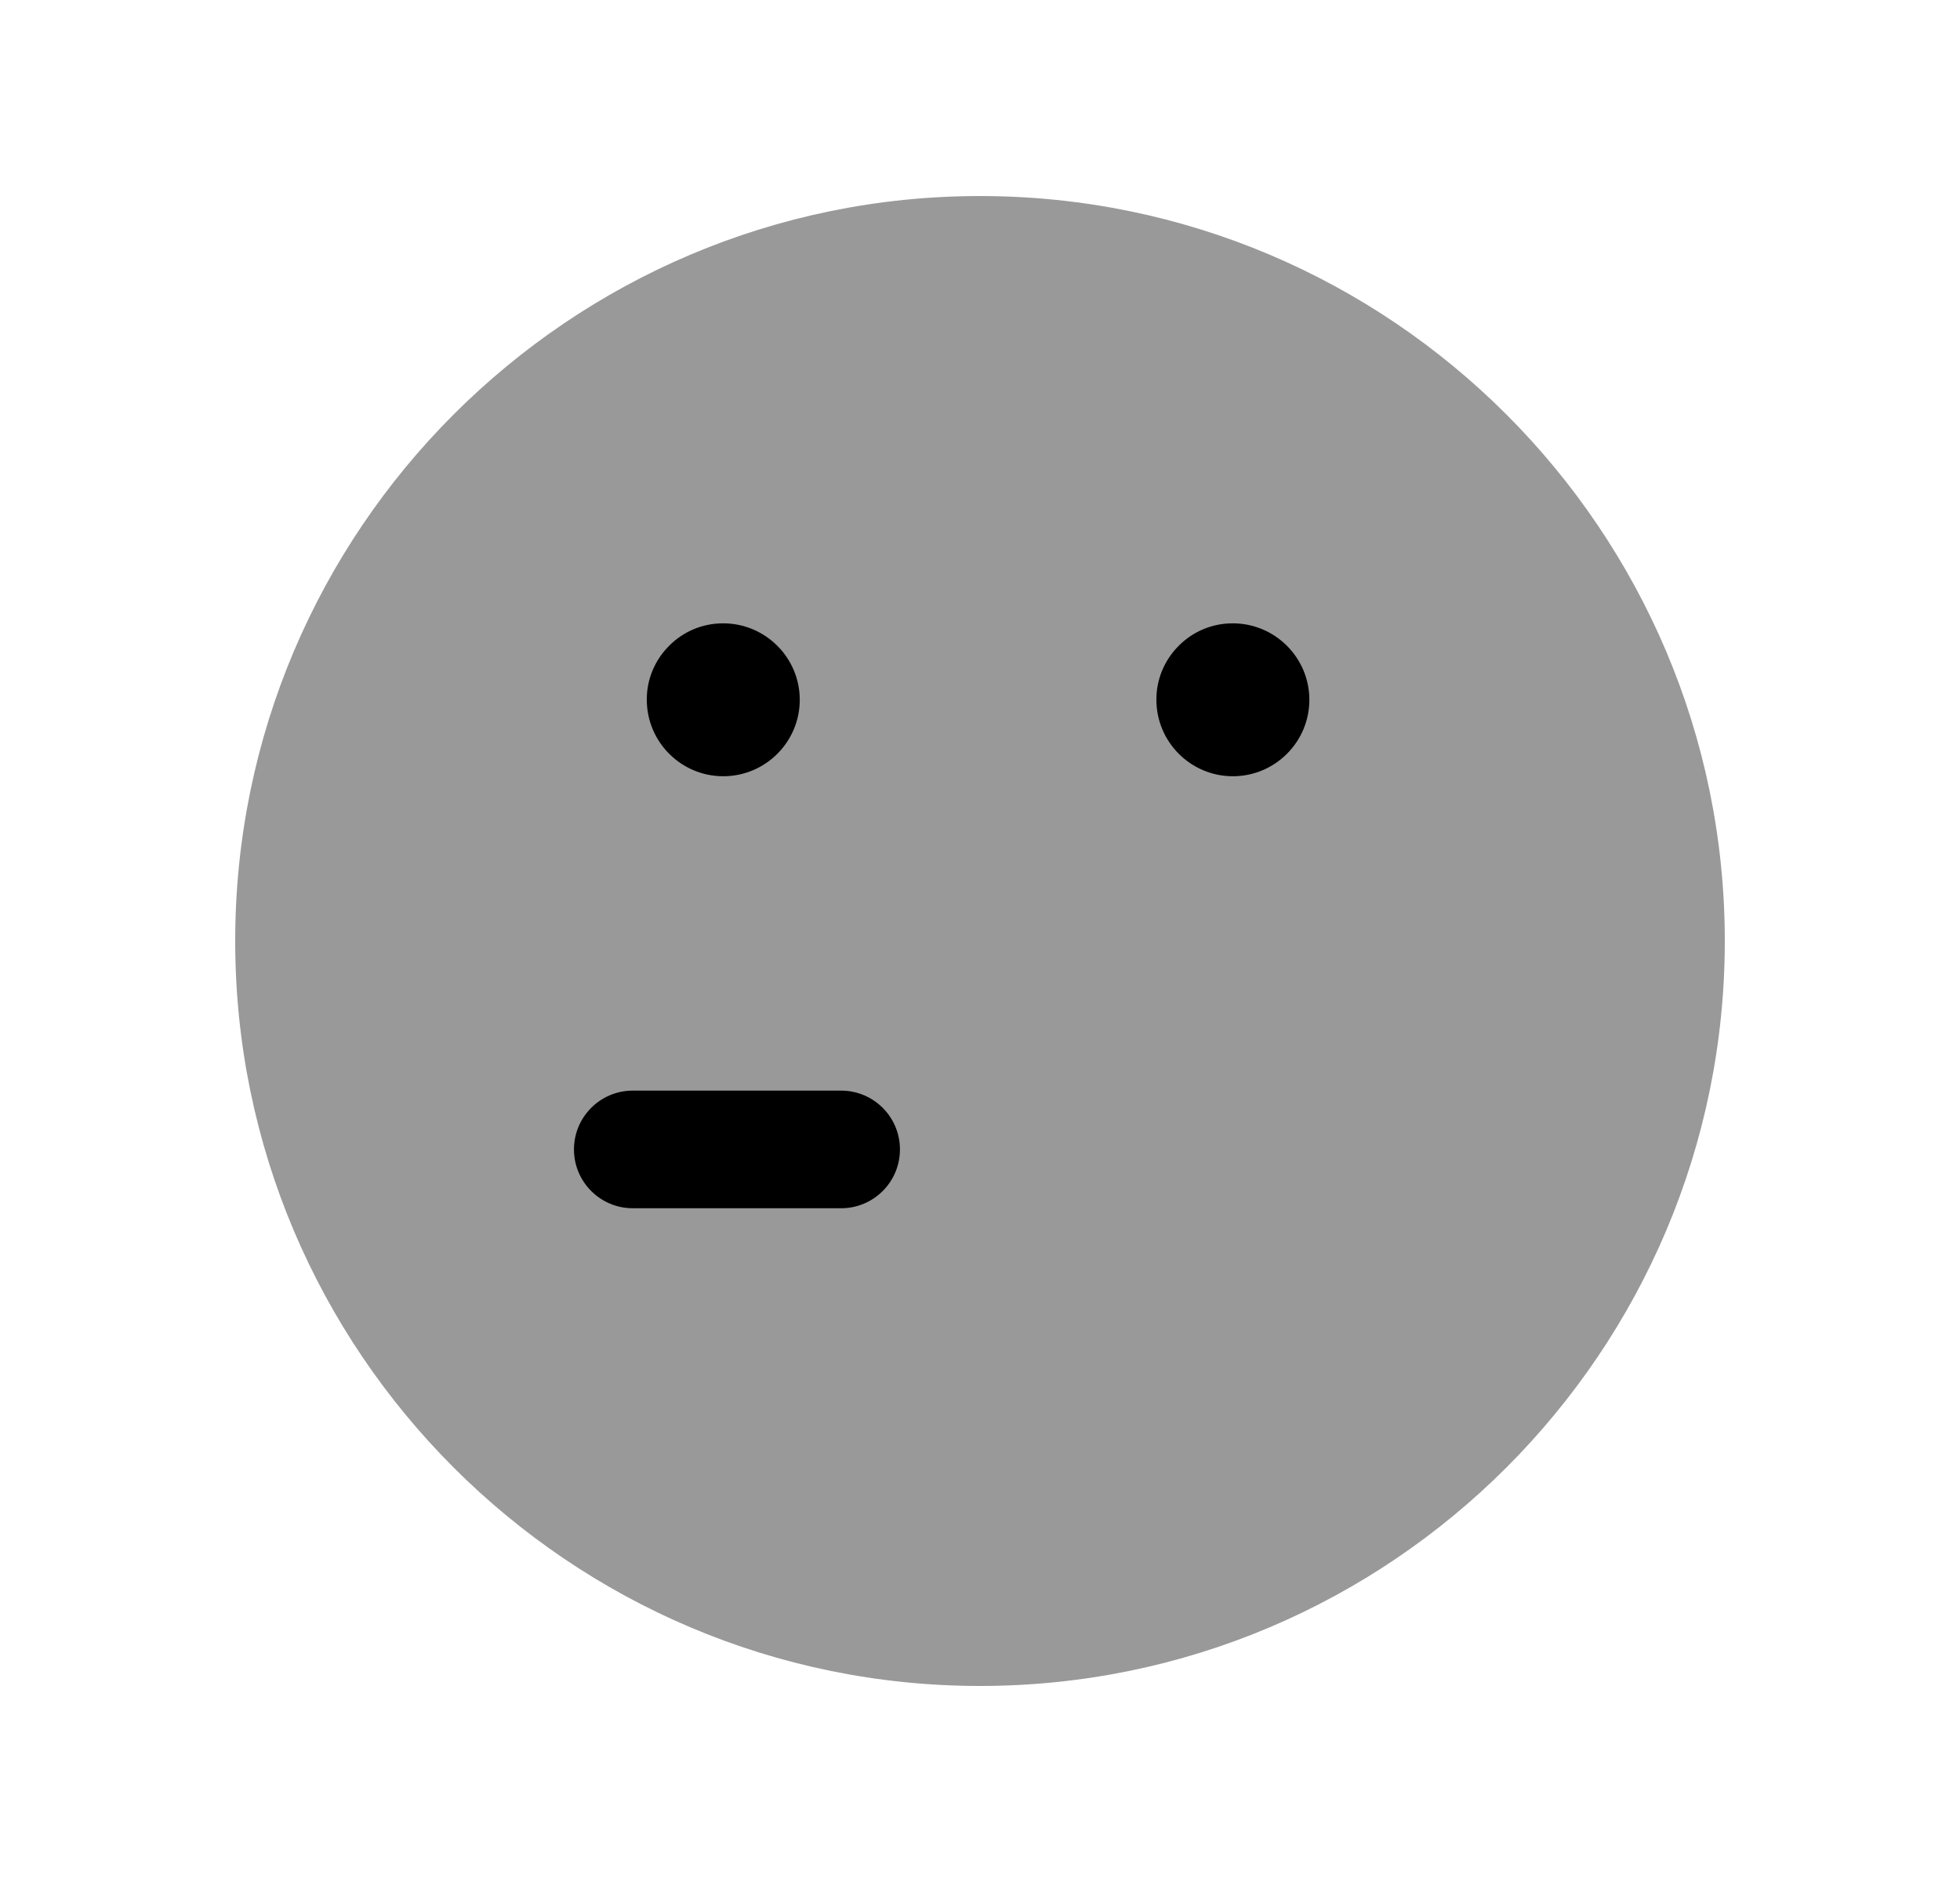 <svg width="25" height="24" viewBox="0 0 25 24" fill="none" xmlns="http://www.w3.org/2000/svg">
<path opacity="0.4" fill-rule="evenodd" clip-rule="evenodd" d="M12.5 2.5C7.262 2.5 3 6.762 3 12C3 17.238 7.262 21.5 12.5 21.5C17.739 21.5 22 17.238 22 12C22 6.762 17.739 2.5 12.5 2.5Z" fill="black"/>
<path fill-rule="evenodd" clip-rule="evenodd" d="M15.725 9.899C15.188 9.899 14.75 9.462 14.75 8.924C14.748 8.669 14.849 8.422 15.033 8.237C15.217 8.051 15.462 7.949 15.724 7.949C16.262 7.949 16.701 8.386 16.701 8.924C16.701 9.462 16.263 9.899 15.725 9.899Z" fill="black"/>
<path fill-rule="evenodd" clip-rule="evenodd" d="M10.729 15.408H8.071C7.657 15.408 7.321 15.072 7.321 14.658C7.321 14.244 7.657 13.908 8.071 13.908H10.729C11.143 13.908 11.479 14.244 11.479 14.658C11.479 15.072 11.143 15.408 10.729 15.408Z" fill="black"/>
<path fill-rule="evenodd" clip-rule="evenodd" d="M8.533 8.237C8.717 8.051 8.962 7.949 9.224 7.949C9.762 7.949 10.201 8.386 10.201 8.924C10.201 9.462 9.763 9.899 9.225 9.899C8.688 9.899 8.25 9.462 8.25 8.924C8.248 8.669 8.349 8.422 8.533 8.237Z" fill="black"/>
</svg>